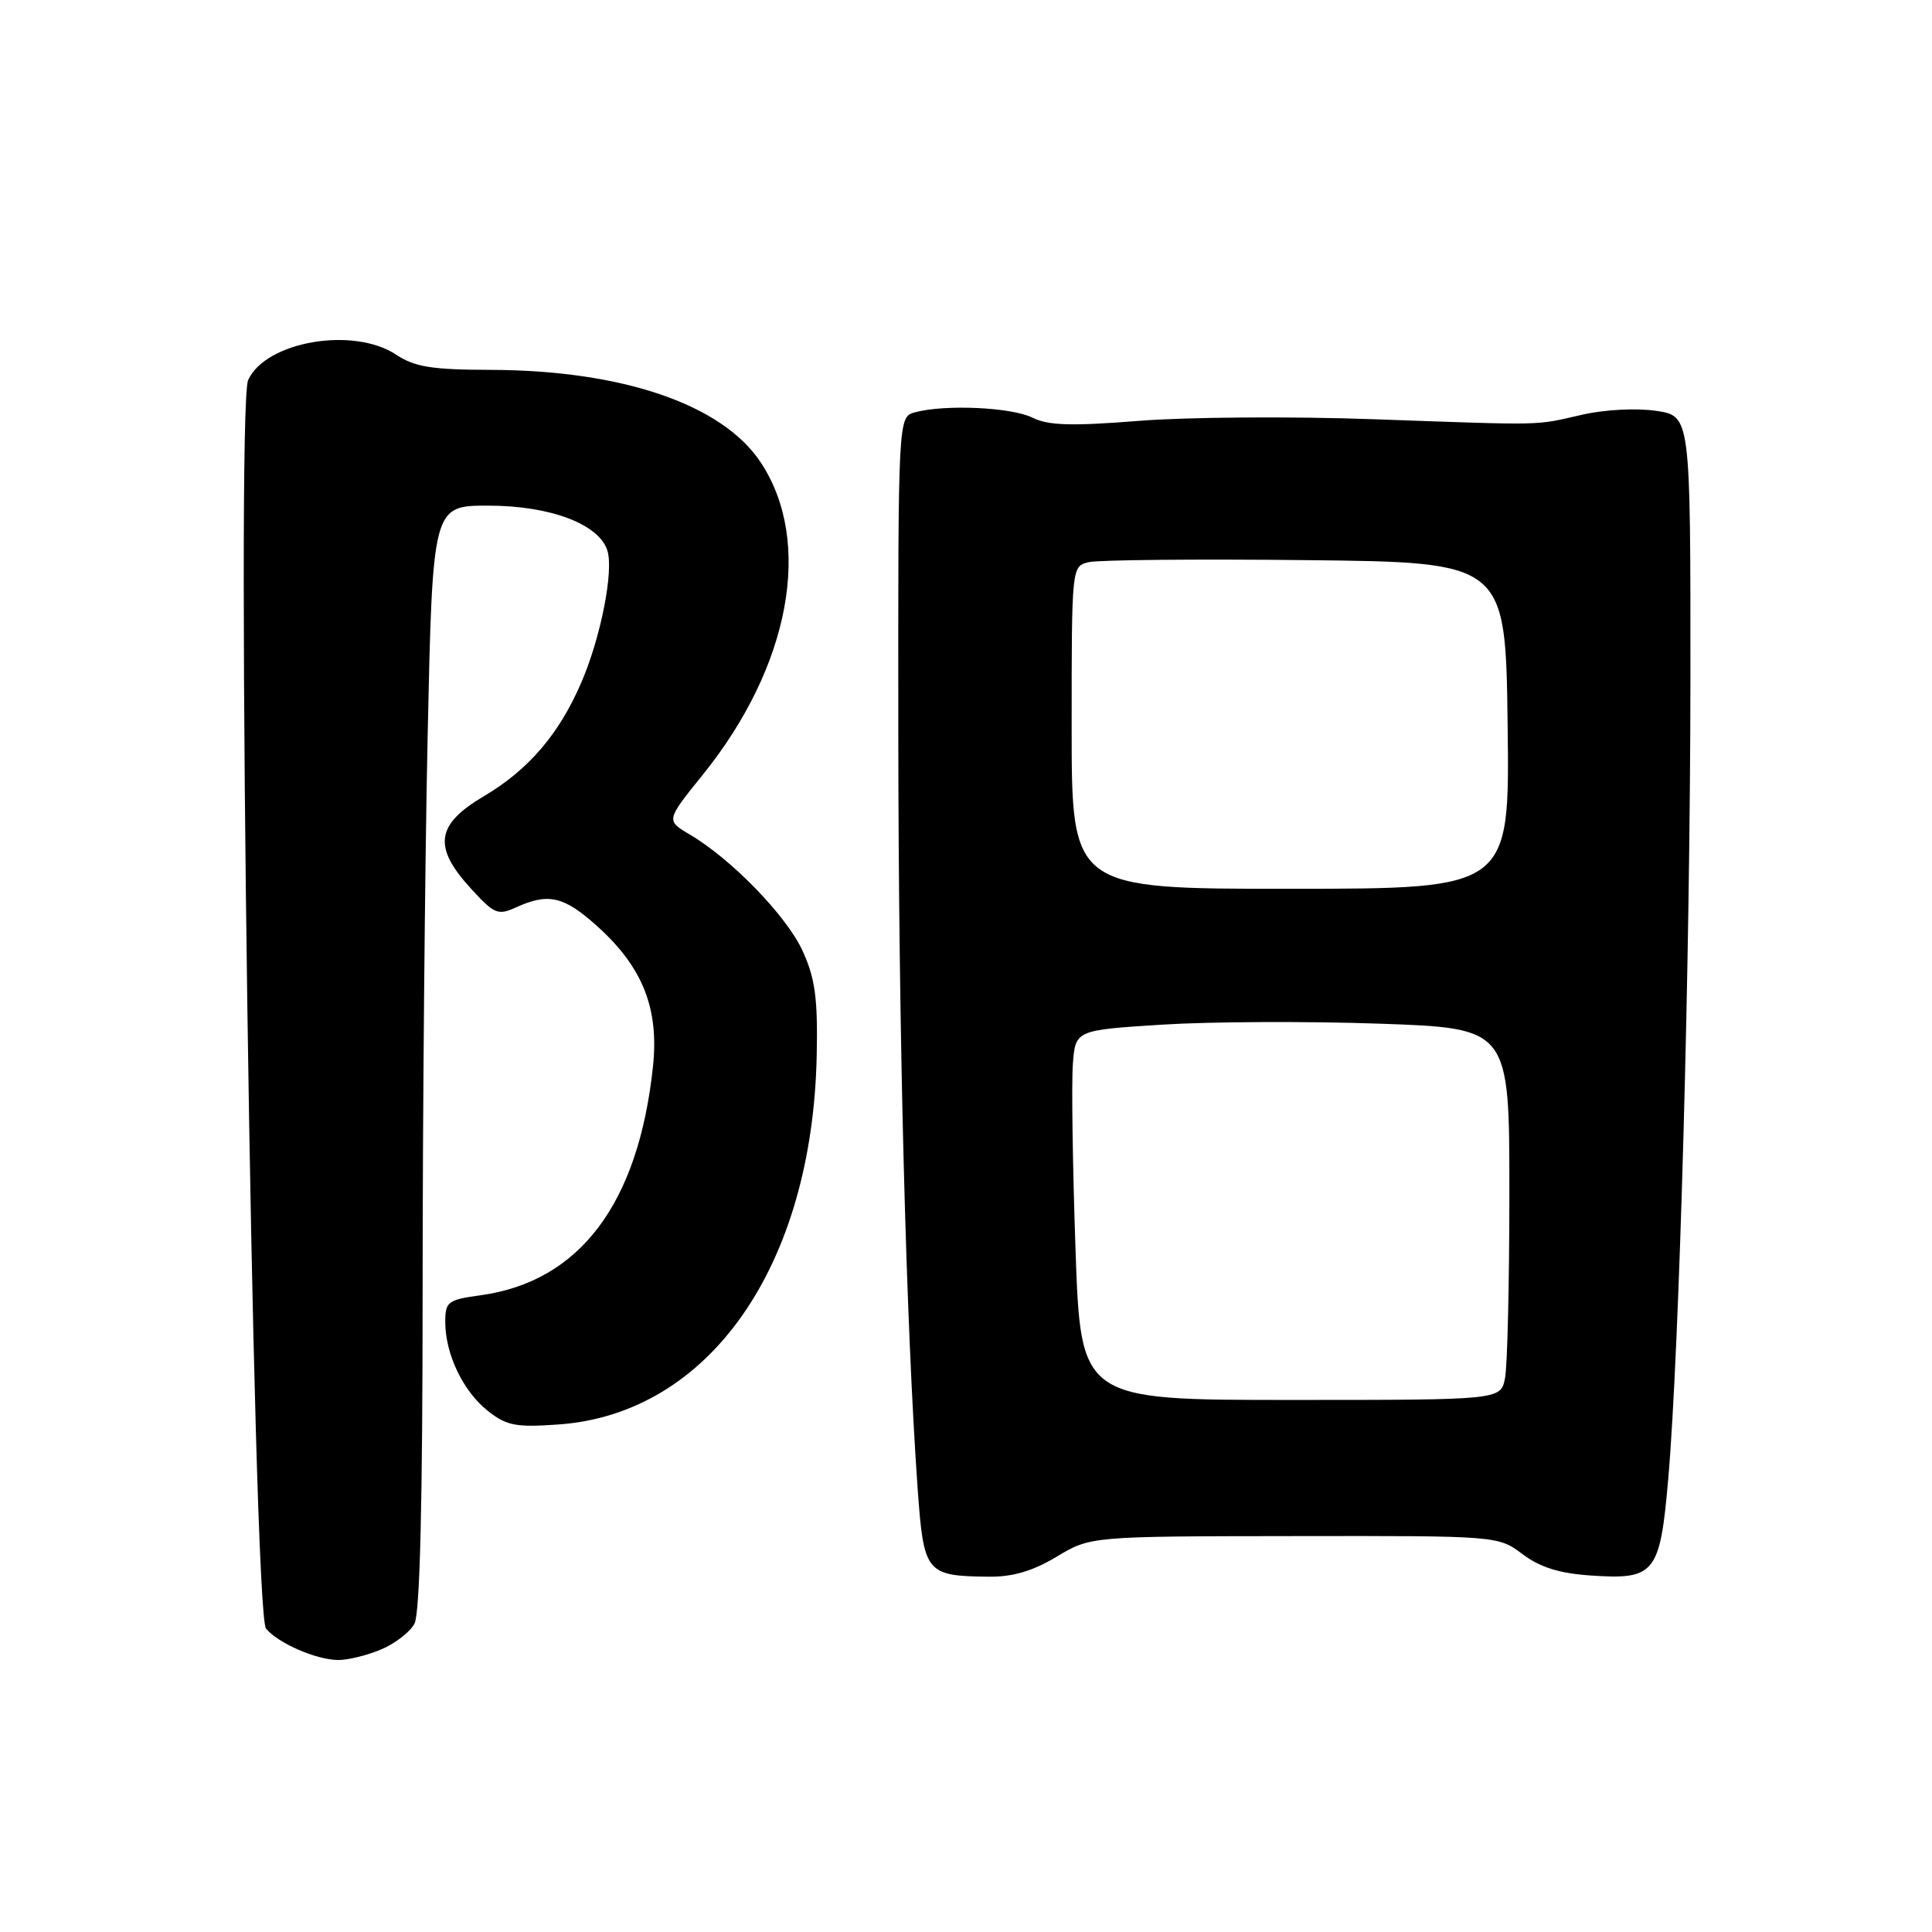 <?xml version="1.0" encoding="UTF-8" standalone="no"?>
<!DOCTYPE svg PUBLIC "-//W3C//DTD SVG 1.1//EN" "http://www.w3.org/Graphics/SVG/1.1/DTD/svg11.dtd" >
<svg xmlns="http://www.w3.org/2000/svg" xmlns:xlink="http://www.w3.org/1999/xlink" version="1.1" viewBox="0 0 256 256">
 <g >
 <path fill="currentColor"
d=" M 50.45 218.58 C 52.31 217.81 54.33 216.26 54.92 215.15 C 55.64 213.80 56.00 199.21 56.00 170.82 C 56.00 147.54 56.30 114.66 56.66 97.75 C 57.32 67.00 57.32 67.00 64.70 67.00 C 72.90 67.00 79.37 69.44 80.48 72.95 C 81.34 75.64 79.61 84.44 77.05 90.38 C 74.11 97.25 70.03 102.01 64.12 105.50 C 57.75 109.26 57.34 112.21 62.39 117.73 C 65.52 121.15 65.97 121.33 68.43 120.21 C 72.69 118.28 74.73 118.76 79.16 122.75 C 85.17 128.17 87.34 133.64 86.52 141.34 C 84.59 159.51 76.80 169.83 63.67 171.63 C 59.33 172.23 59.00 172.48 59.00 175.17 C 59.00 179.42 61.36 184.35 64.63 186.94 C 67.13 188.92 68.34 189.15 74.00 188.75 C 94.00 187.34 107.67 167.76 108.22 139.76 C 108.37 132.28 108.01 129.63 106.35 126.00 C 104.24 121.38 96.92 113.82 91.37 110.56 C 88.24 108.71 88.24 108.71 93.16 102.61 C 104.71 88.28 107.76 71.79 100.80 61.27 C 95.72 53.59 82.47 49.05 65.00 49.01 C 57.22 48.99 54.96 48.63 52.50 47.00 C 46.83 43.24 35.22 45.23 32.88 50.36 C 31.21 54.02 33.49 213.68 35.25 215.80 C 36.85 217.73 41.84 219.91 44.78 219.96 C 46.04 219.98 48.59 219.36 50.45 218.58 Z  M 140.00 206.28 C 144.50 203.57 144.50 203.57 171.50 203.54 C 198.50 203.50 198.50 203.50 201.75 205.94 C 204.07 207.68 206.64 208.48 210.75 208.76 C 219.30 209.35 219.96 208.53 221.05 195.96 C 222.54 178.80 223.97 126.87 223.99 89.81 C 224.00 55.12 224.00 55.12 219.45 54.44 C 216.85 54.05 212.65 54.27 209.70 54.94 C 203.23 56.41 205.17 56.37 182.00 55.55 C 171.28 55.16 157.32 55.26 151.00 55.76 C 141.95 56.48 138.92 56.39 136.80 55.34 C 134.02 53.96 125.24 53.56 121.25 54.63 C 119.00 55.23 119.00 55.23 119.03 97.37 C 119.06 137.29 120.05 175.53 121.60 197.34 C 122.40 208.46 122.70 208.83 131.00 208.92 C 134.18 208.96 136.82 208.18 140.00 206.28 Z  M 142.51 165.50 C 142.13 154.50 141.97 143.47 142.16 141.00 C 142.50 136.50 142.50 136.50 154.00 135.77 C 160.32 135.37 173.26 135.31 182.75 135.64 C 200.00 136.24 200.00 136.24 200.00 158.00 C 200.00 169.96 199.74 181.04 199.42 182.62 C 198.85 185.50 198.85 185.50 171.03 185.50 C 143.20 185.50 143.20 185.50 142.51 165.50 Z  M 142.00 96.41 C 142.00 75.08 142.00 75.04 144.25 74.49 C 145.49 74.19 158.43 74.06 173.00 74.22 C 199.50 74.50 199.50 74.50 199.77 96.13 C 200.04 117.76 200.04 117.76 171.02 117.77 C 142.00 117.78 142.00 117.78 142.00 96.41 Z "/>
</g>
</svg>